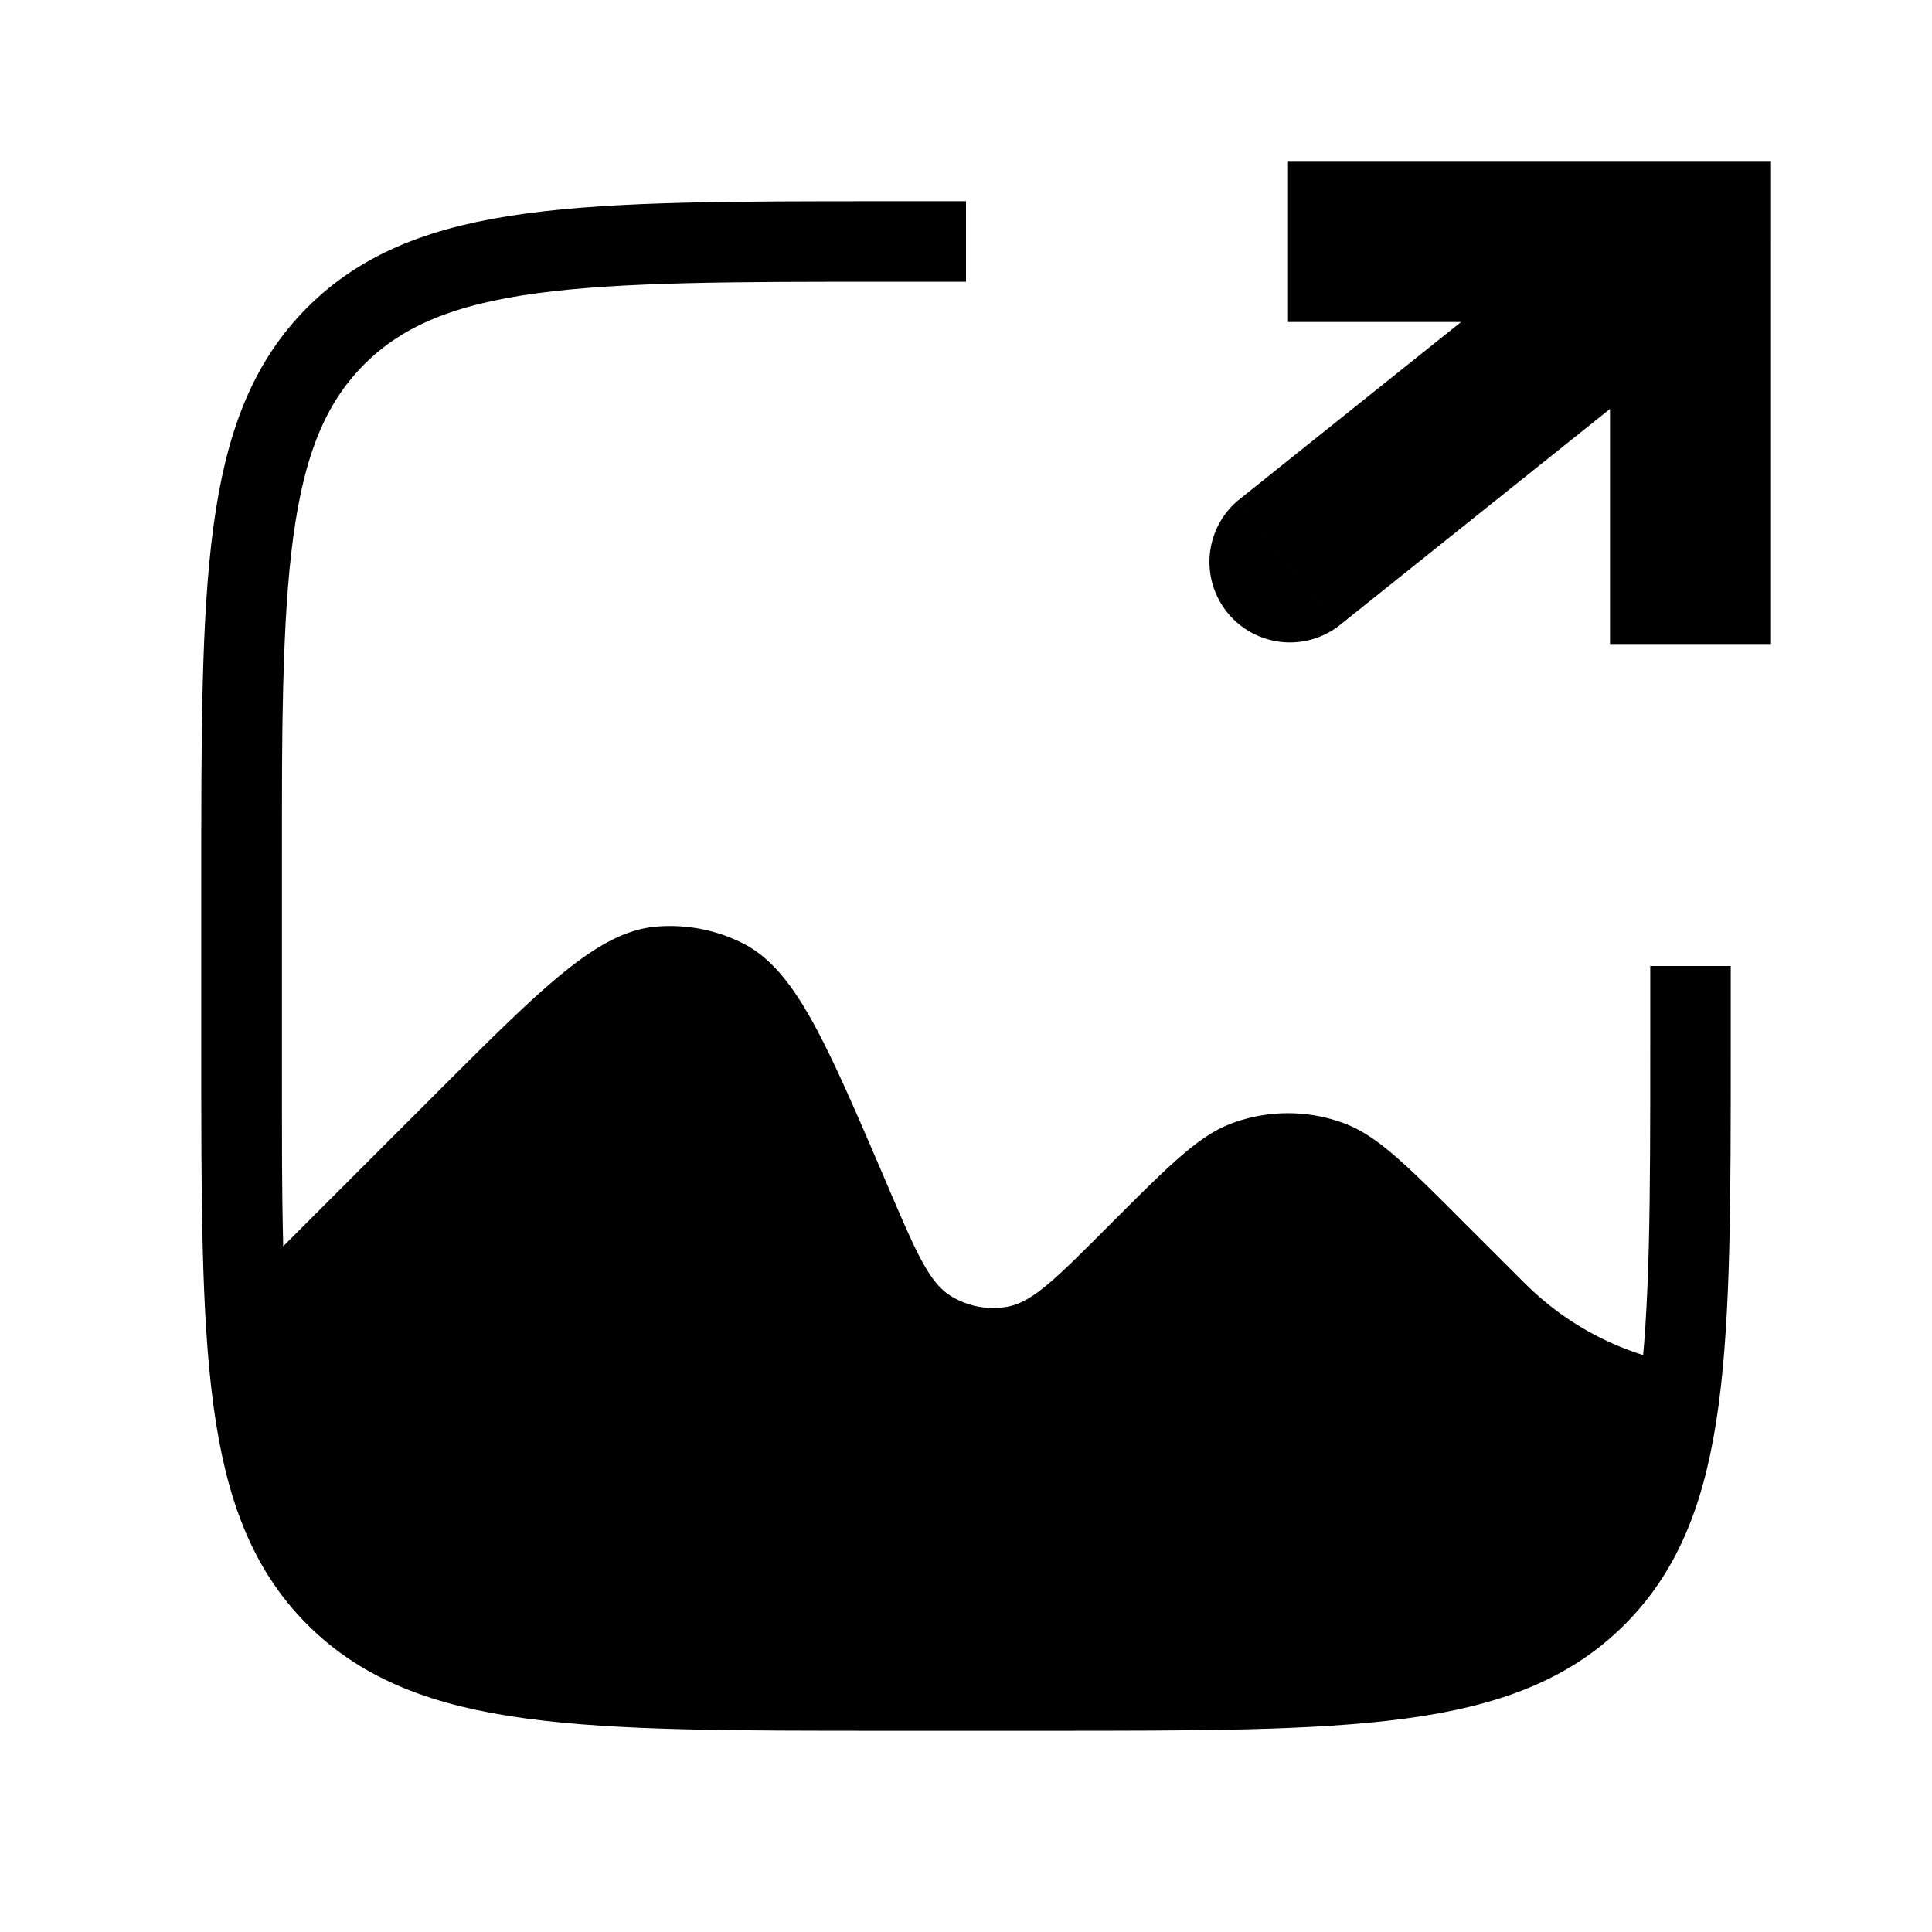 <svg xmlns="http://www.w3.org/2000/svg" viewBox="0 0 24 24"><g fill="none"><path fill="currentColor" fill-rule="evenodd" d="m3.5 15.5l1.91-1.91c1.346-1.345 2.018-2.018 2.747-2.08c.367-.03.735.04 1.065.205c.654.328 1.028 1.203 1.778 2.952l.053.124c.326.761.49 1.142.758 1.308a1 1 0 0 0 .7.134c.31-.054.603-.347 1.188-.932l.113-.113c.722-.722 1.082-1.082 1.491-1.234a2 2 0 0 1 1.394 0c.409.152.77.512 1.49 1.234l.752.751a3.621 3.621 0 0 0 1.964 1.012c-.125 1.327-.413 2.216-1.075 2.877C18.657 21 16.771 21 13 21h-2c-3.771 0-5.657 0-6.828-1.172C3 18.657 3 16.771 3 13v-2c0-2.84 0-4.61.5-5.812z" clip-rule="evenodd"/><path stroke="currentColor"  d="M12 3h-1C7.229 3 5.343 3 4.172 4.172C3 5.343 3 7.229 3 11v2c0 3.771 0 5.657 1.172 6.828C5.343 21 7.229 21 11 21h2c3.771 0 5.657 0 6.828-1.172C21 18.657 21 16.771 21 13v-1"/><path fill="currentColor" d="M21 3V2h1v1zm-4.375 4.78a1 1 0 0 1-1.25-1.56zM20 8V3h2v5zm1-4h-5V2h5zm.625-.22l-5 4l-1.25-1.56l5-4z"/></g></svg>